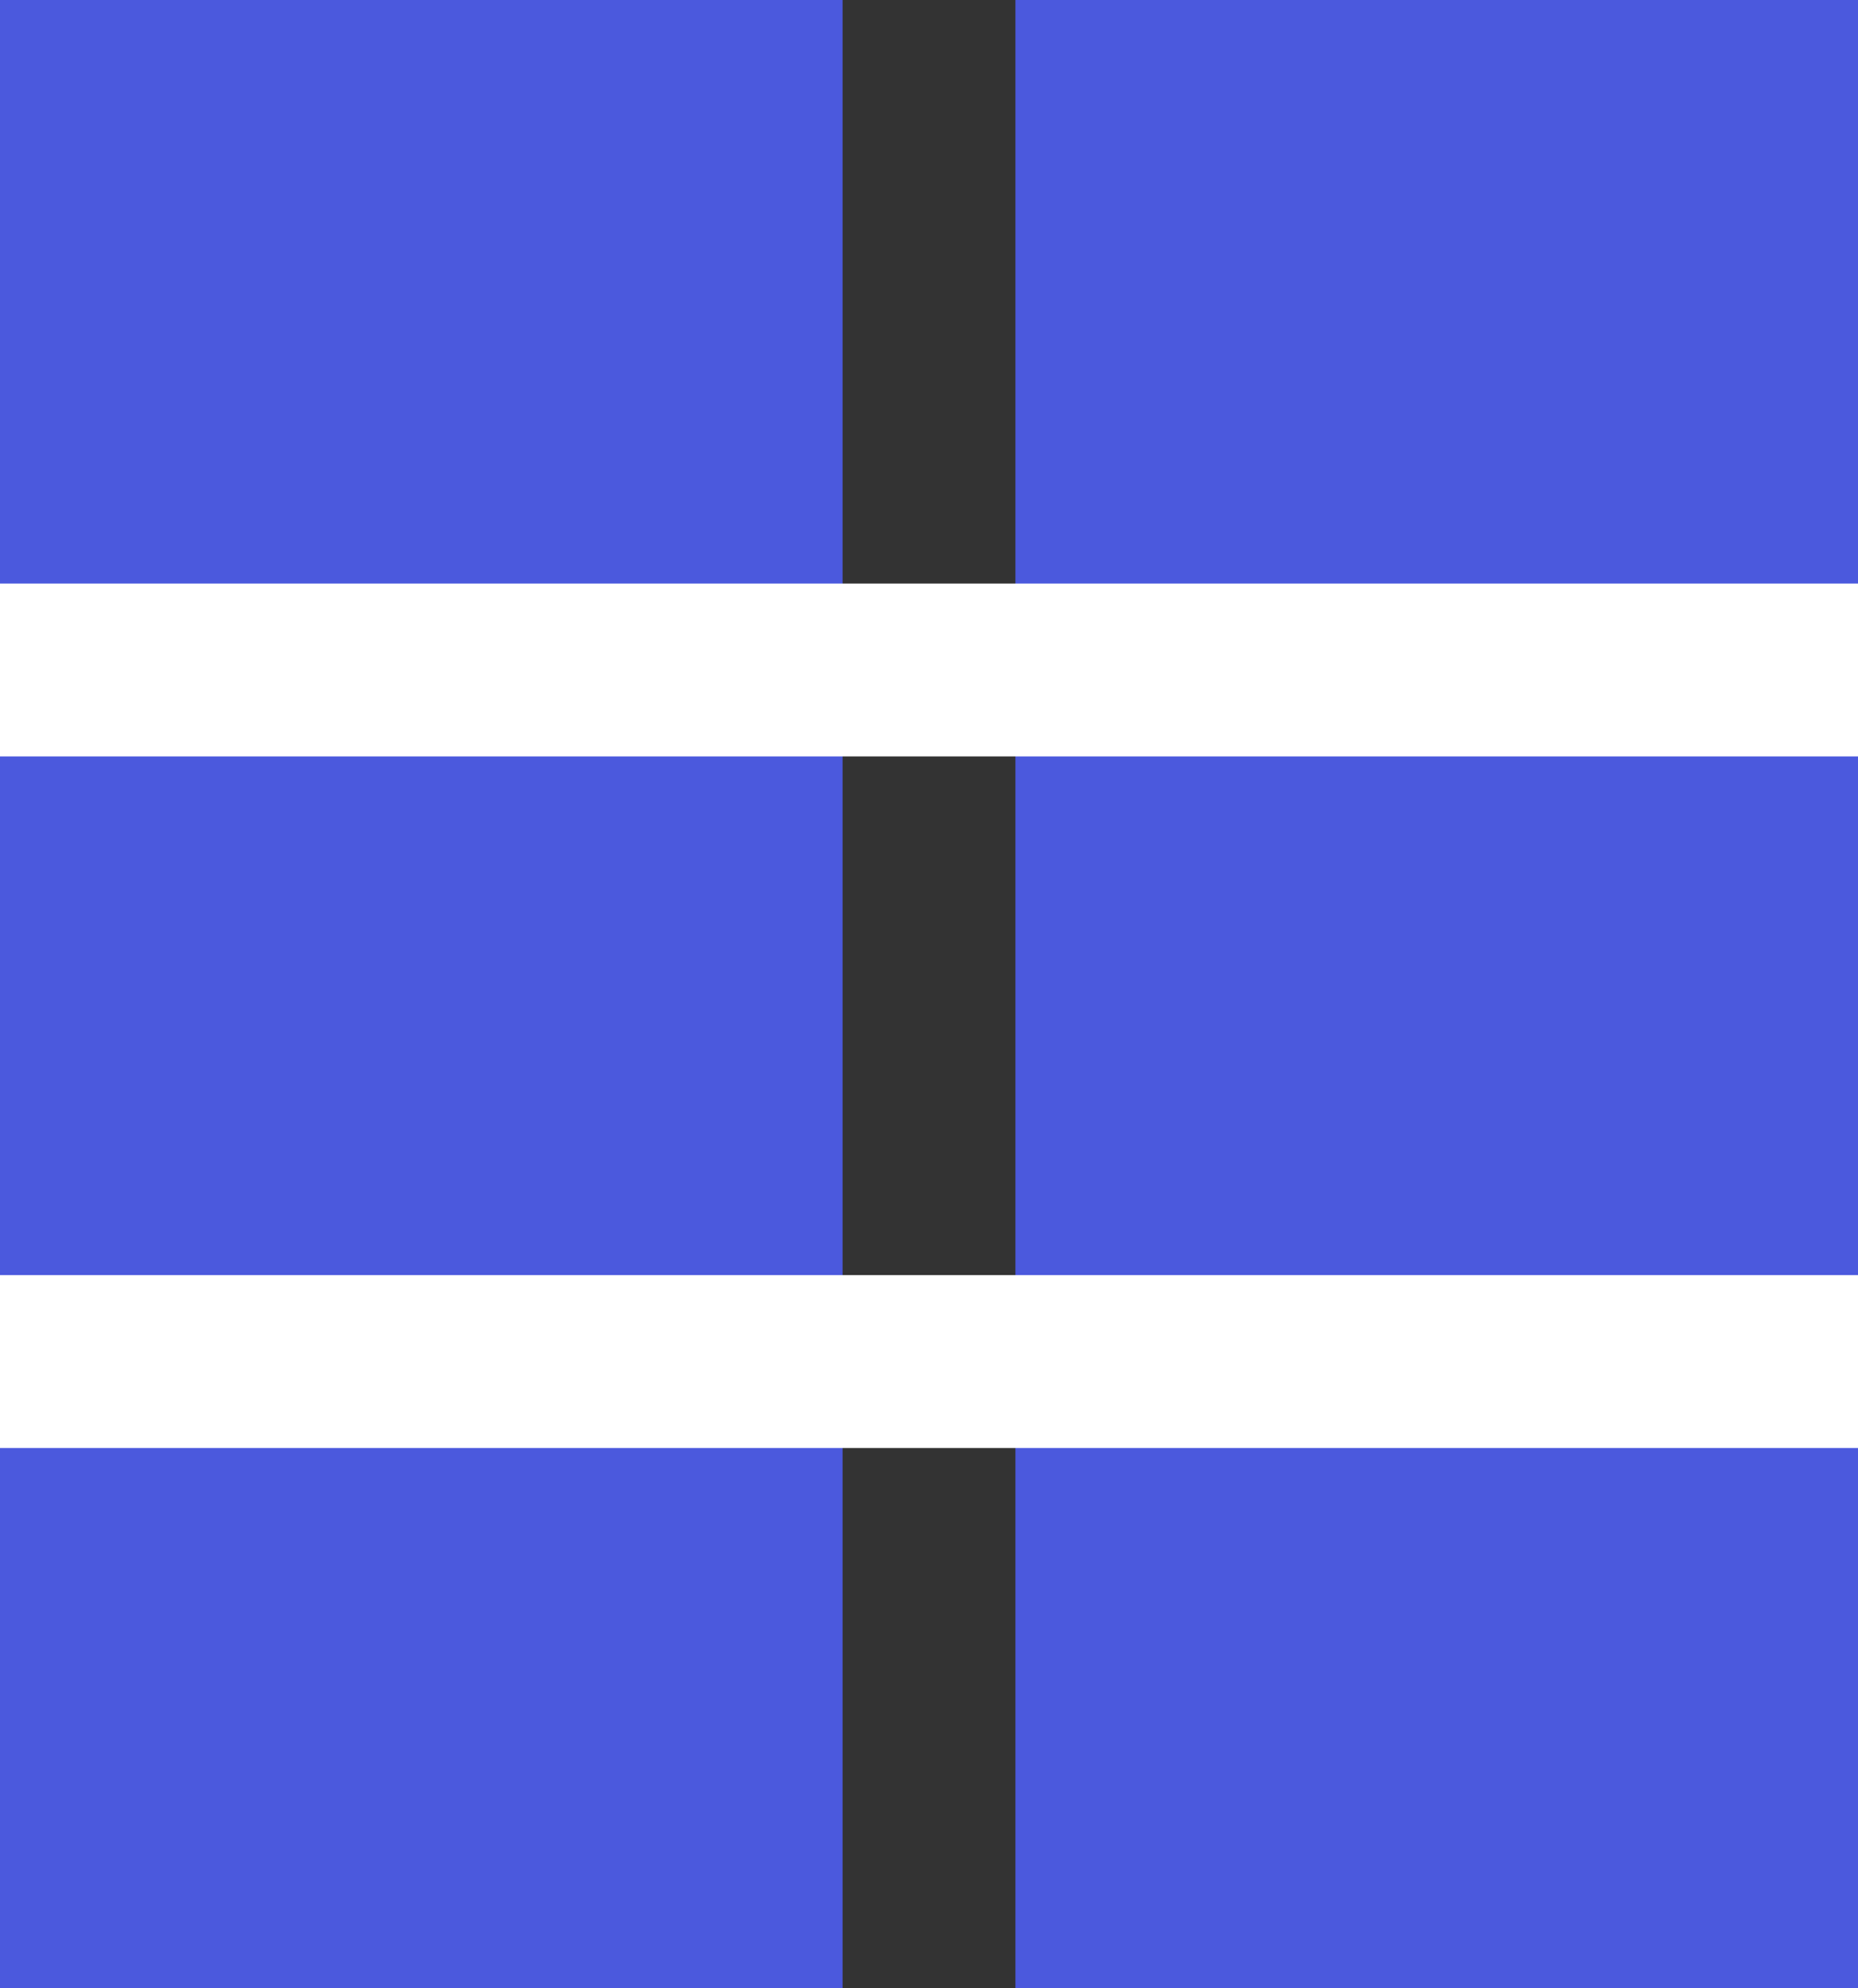 <svg width="86" height="92" viewBox="0 0 86 92" fill="none" xmlns="http://www.w3.org/2000/svg">
<rect x="0" y="0" width="86" height="92" fill="#333333" stroke="none"/>
<rect width="39" height="92" fill="#4B59DD"/>
<rect x="47" width="39" height="92" fill="#4B59DD"/>
<rect y="27" width="86" height="8" fill="white"/>
<rect y="59" width="86" height="8" fill="white"/>
</svg>
